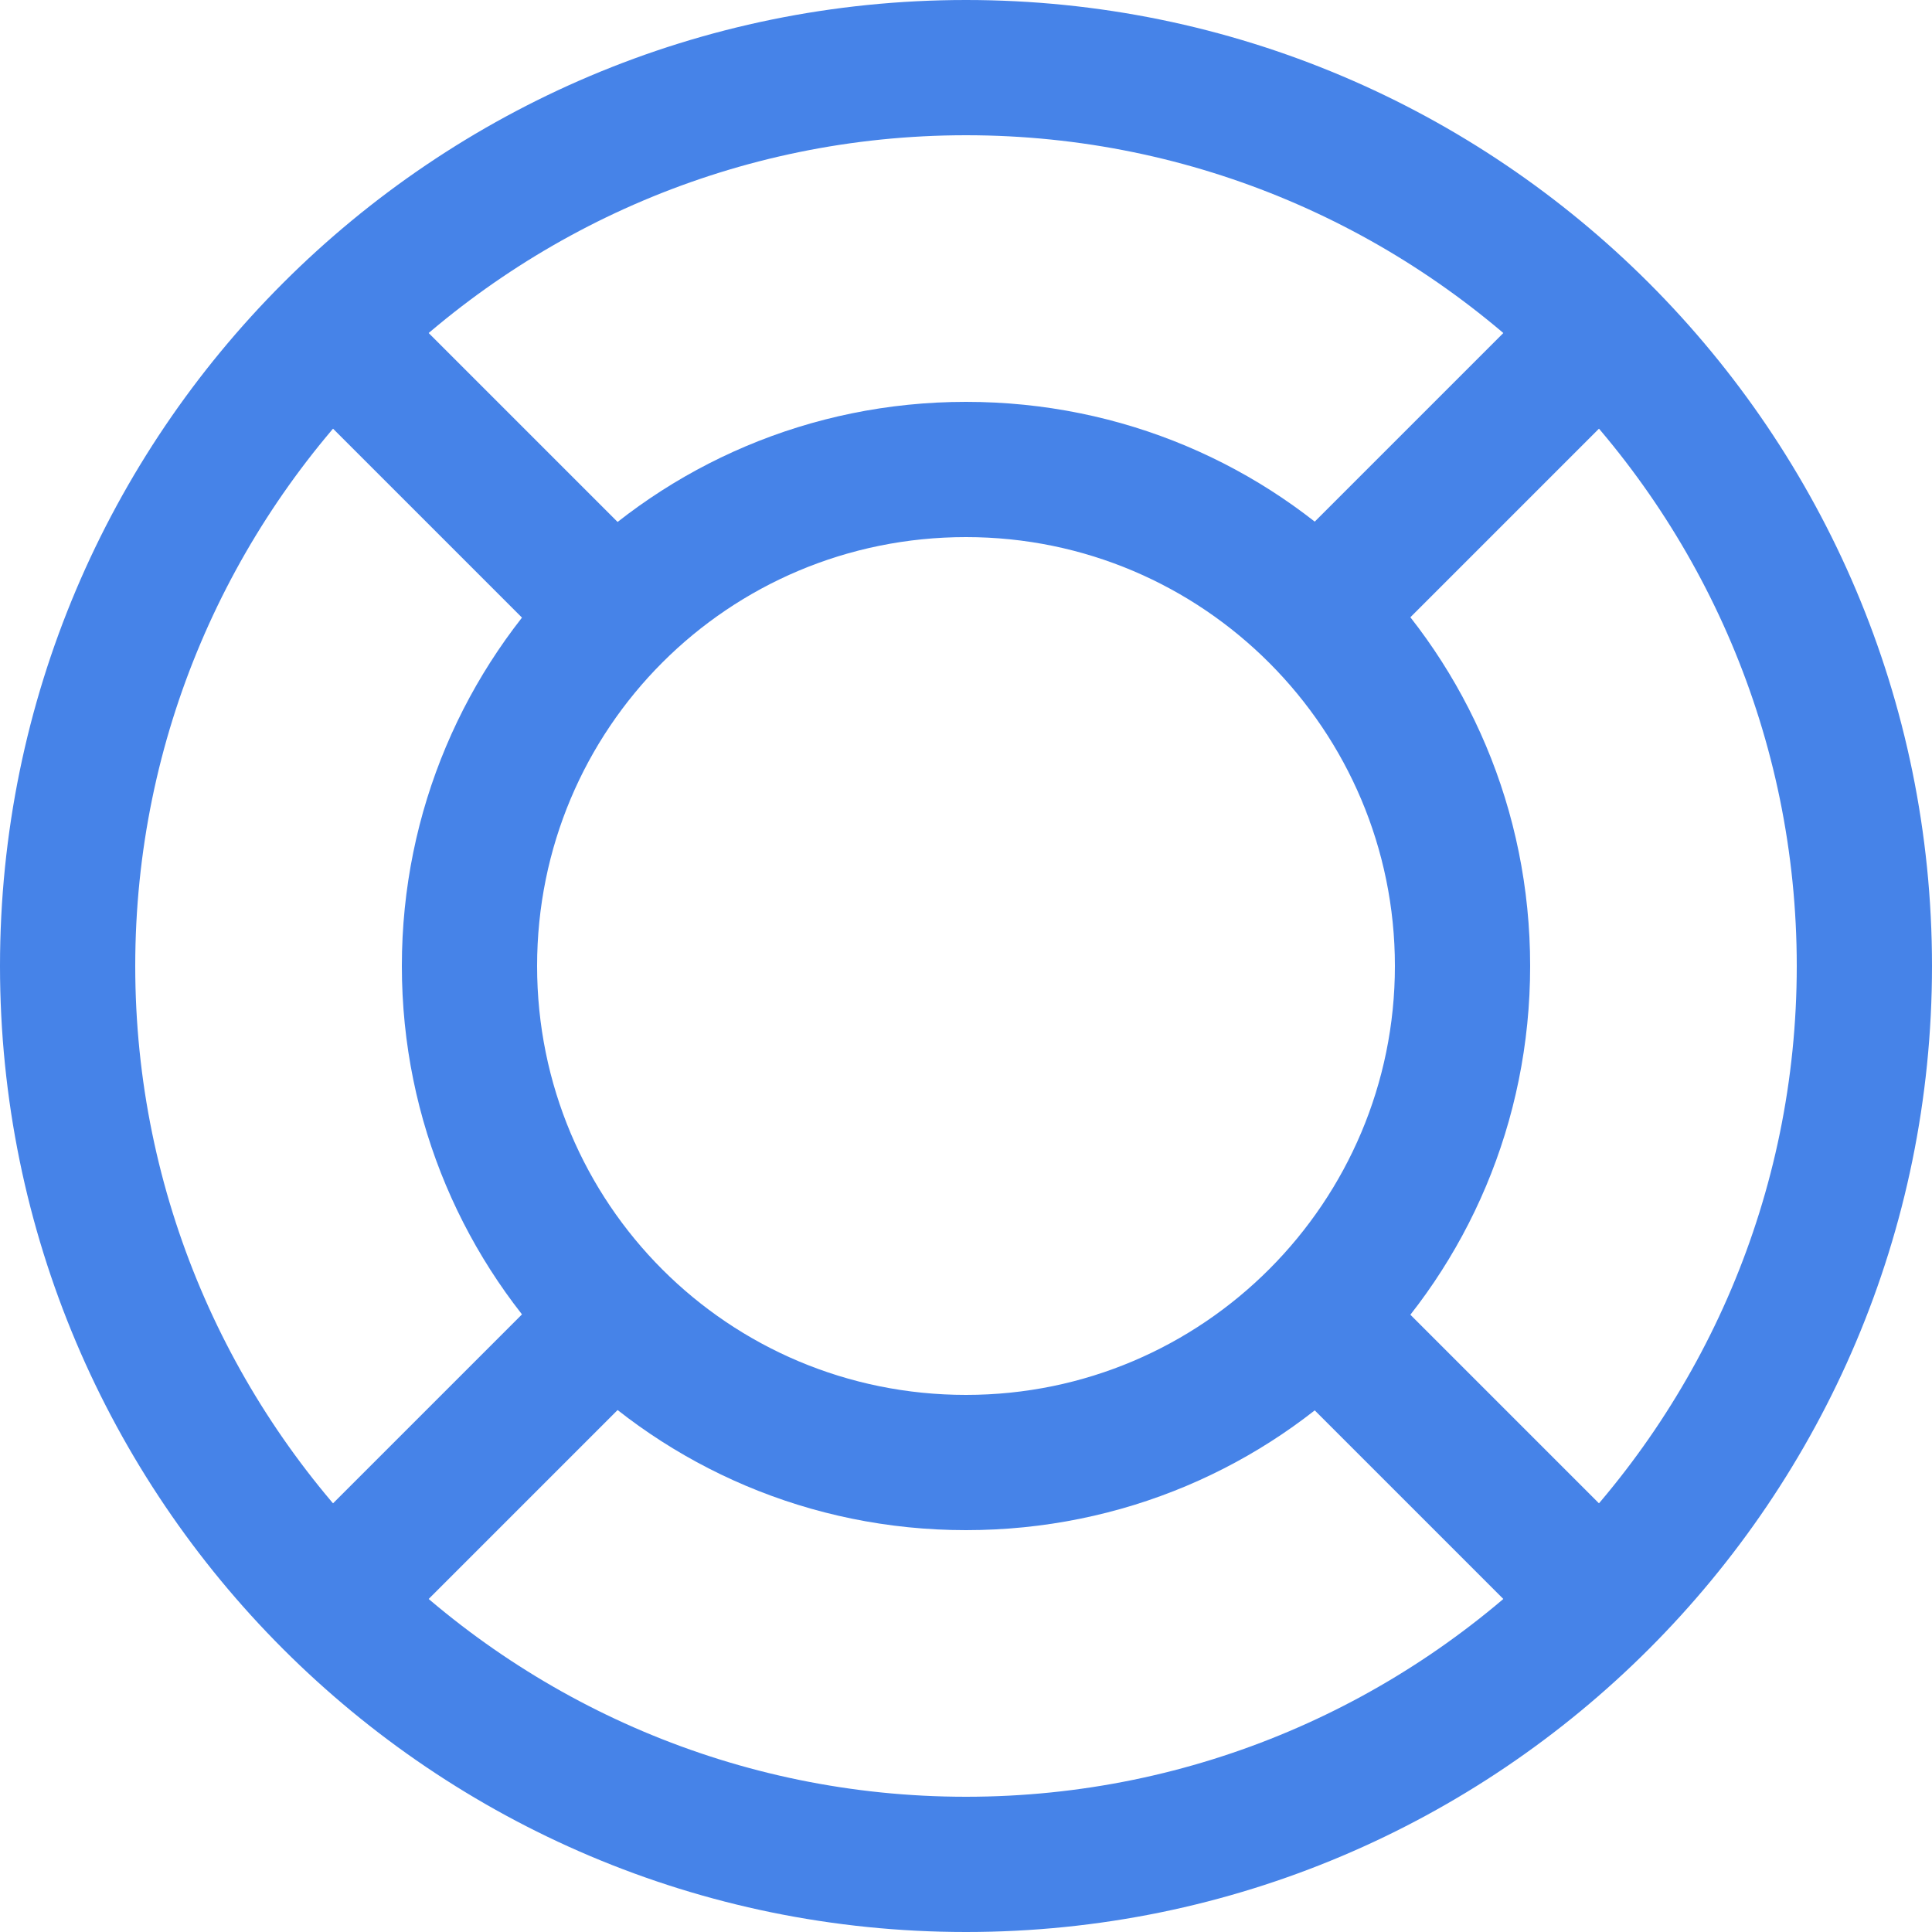 <?xml version="1.0" encoding="utf-8"?>
<!-- Generator: Adobe Illustrator 18.1.1, SVG Export Plug-In . SVG Version: 6.00 Build 0)  -->
<!DOCTYPE svg PUBLIC "-//W3C//DTD SVG 1.1//EN" "http://www.w3.org/Graphics/SVG/1.1/DTD/svg11.dtd">
<svg version="1.1" id="Layer_1" xmlns="http://www.w3.org/2000/svg" xmlns:xlink="http://www.w3.org/1999/xlink" x="0px" y="0px"
	 viewBox="0 0 100 100" enable-background="new 0 0 100 100" xml:space="preserve">
<g>
	<path fill="#4683E8" d="M50,7c23.7,0,43,19.3,43,43S73.7,93,50,93S7,73.7,7,50S26.3,7,50,7 M50,0C22.4,0,0,22.4,0,50s22.4,50,50,50
		s50-22.4,50-50S77.6,0,50,0L50,0z"/>
</g>
<g>
	<path fill="#4683E8" d="M50,27.8c12.3,0,22.2,10,22.2,22.2S62.3,72.2,50,72.2S27.8,62.3,27.8,50S37.7,27.8,50,27.8 M50,20.8
		c-16.2,0-29.2,13.1-29.2,29.2S33.8,79.2,50,79.2S79.2,66.2,79.2,50S66.2,20.8,50,20.8L50,20.8z"/>
</g>
<line fill="none" stroke="#4683E8" stroke-width="7" stroke-miterlimit="10" x1="32.4" y1="32.4" x2="14.9" y2="14.9"/>
<line fill="none" stroke="#4683E8" stroke-width="7" stroke-miterlimit="10" x1="32.4" y1="67.6" x2="14.9" y2="85.1"/>
<line fill="none" stroke="#4683E8" stroke-width="7" stroke-miterlimit="10" x1="67.6" y1="67.6" x2="85.1" y2="85.1"/>
<line fill="none" stroke="#4683E8" stroke-width="7" stroke-miterlimit="10" x1="67.6" y1="32.4" x2="85.1" y2="14.9"/>
</svg>

